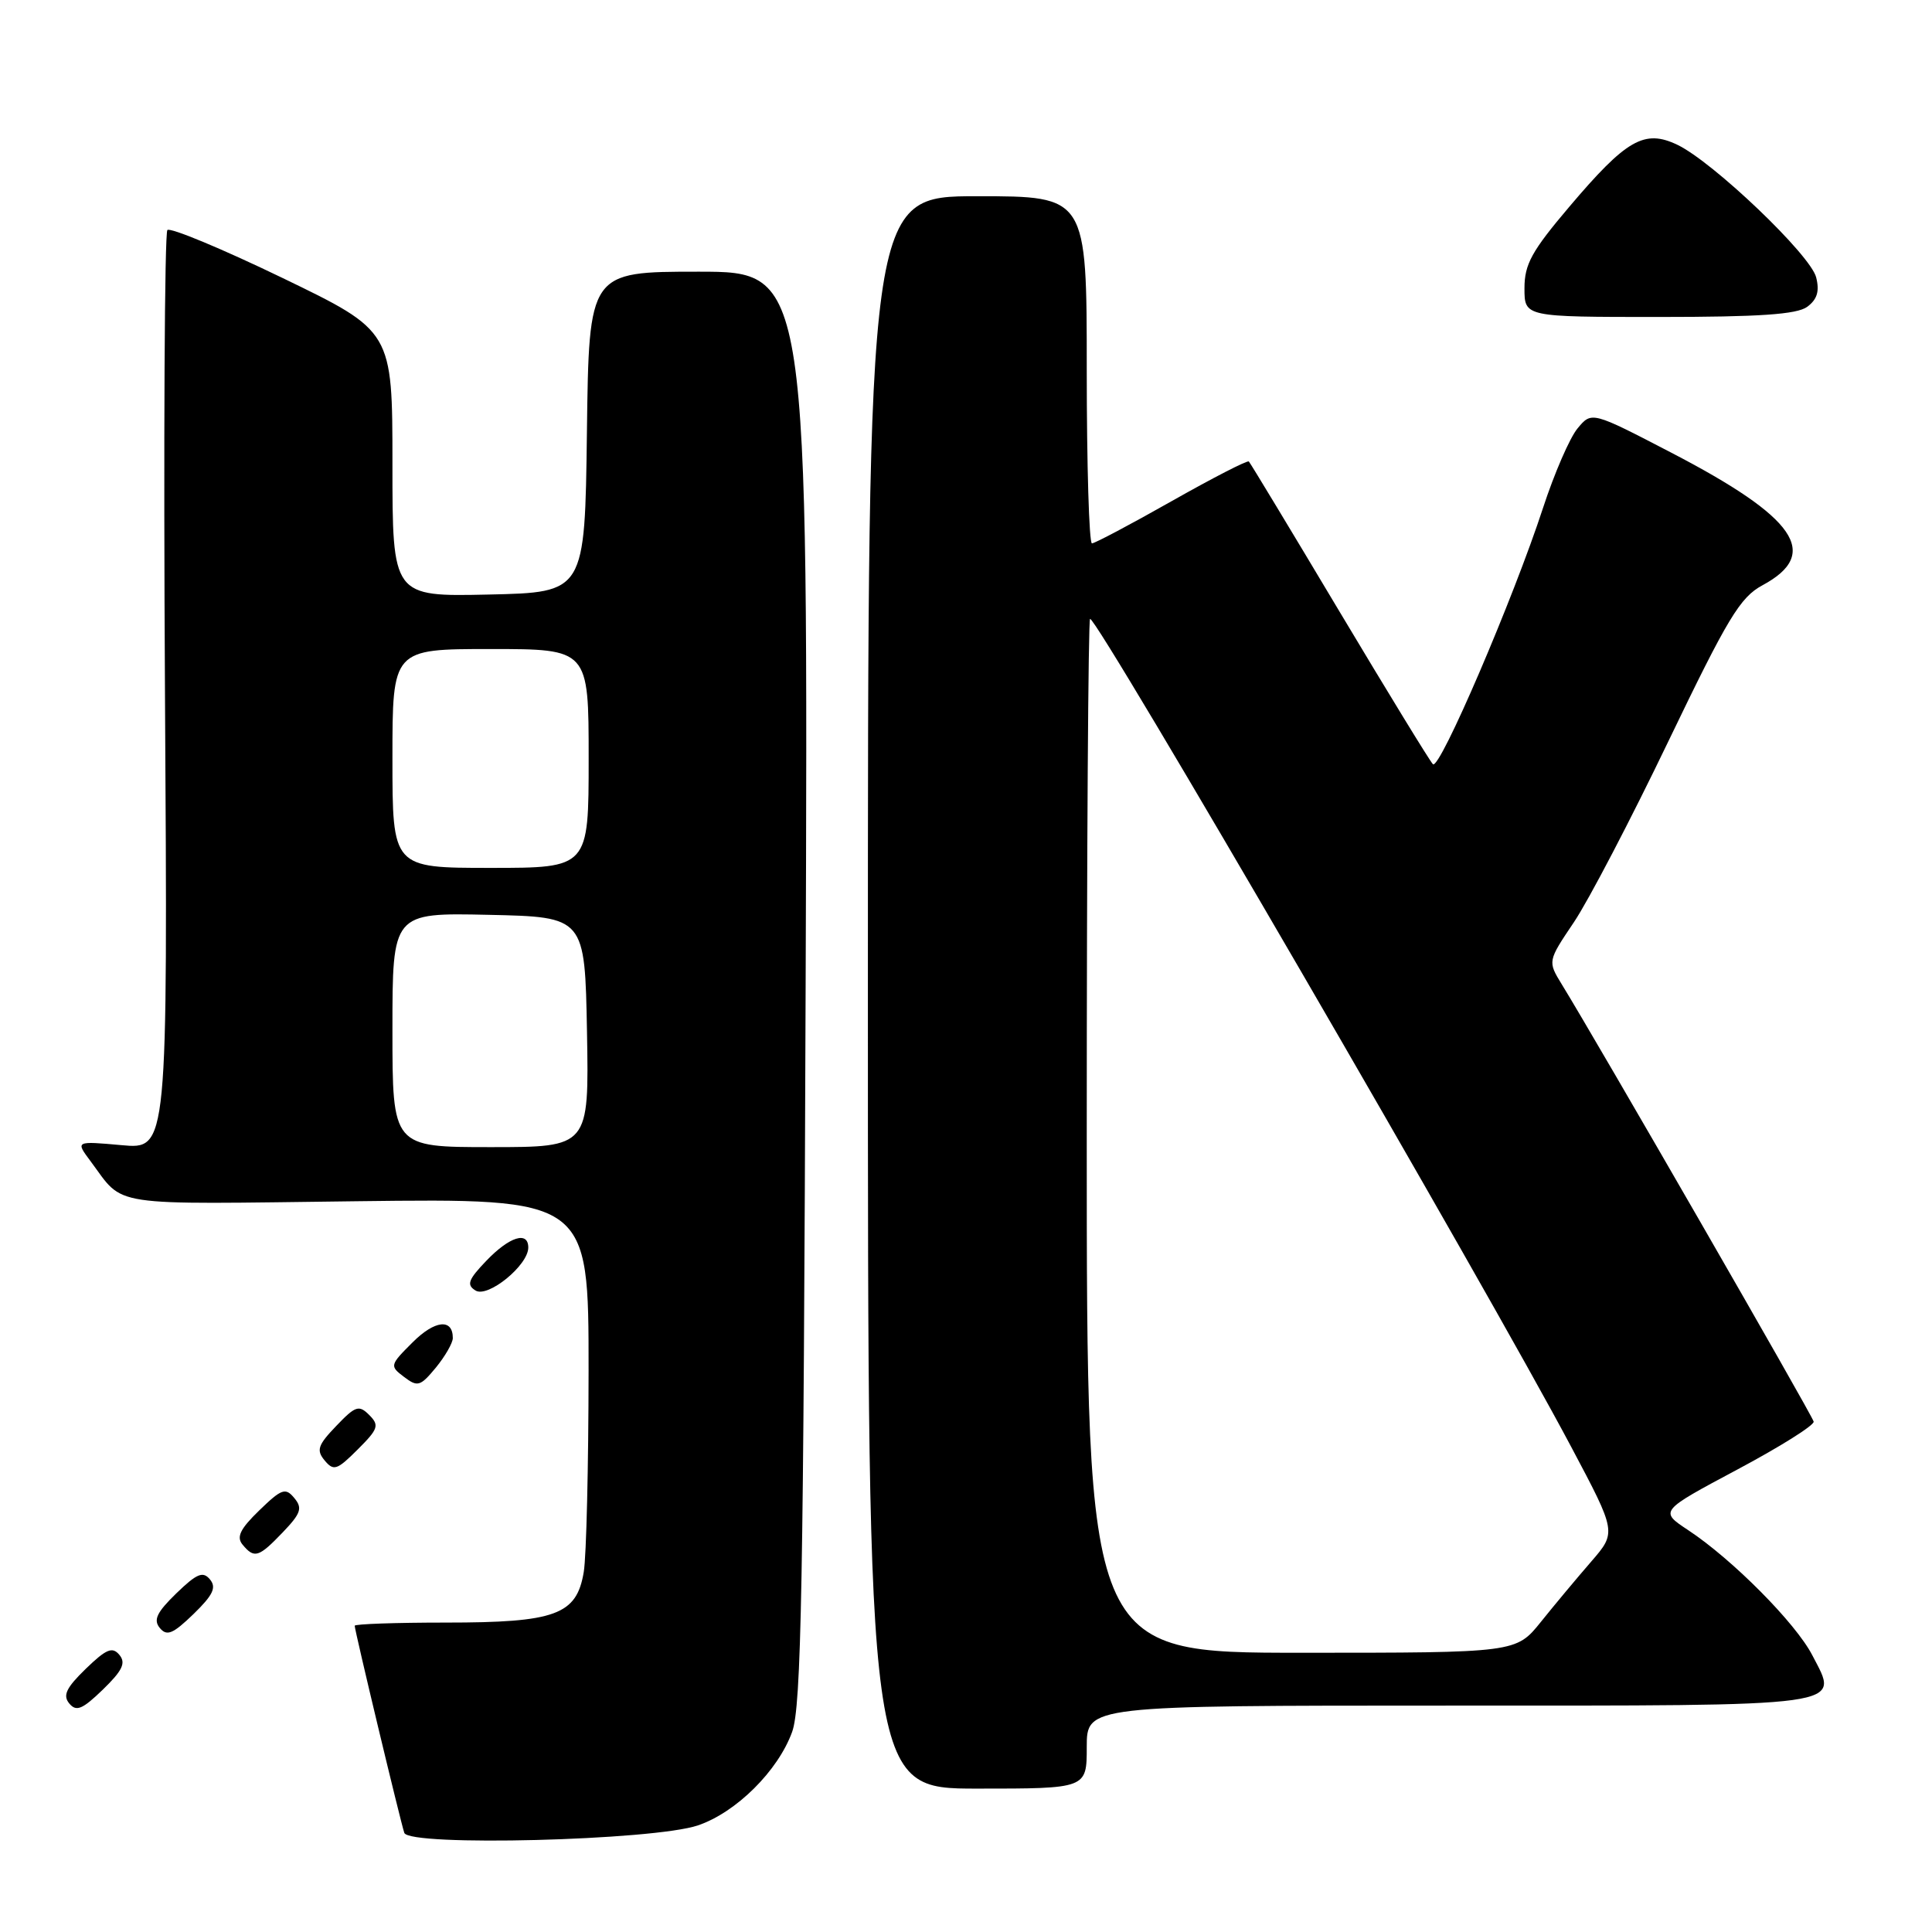 <?xml version="1.0" encoding="UTF-8" standalone="no"?>
<!DOCTYPE svg PUBLIC "-//W3C//DTD SVG 1.1//EN" "http://www.w3.org/Graphics/SVG/1.1/DTD/svg11.dtd" >
<svg xmlns="http://www.w3.org/2000/svg" xmlns:xlink="http://www.w3.org/1999/xlink" version="1.1" viewBox="0 0 256 256">
 <g >
 <path fill="currentColor"
d=" M 92.49 241.87 C 97.55 240.15 103.09 234.65 104.96 229.49 C 106.18 226.14 106.47 210.38 106.75 130.75 C 107.09 36.00 107.09 36.00 92.56 36.00 C 78.04 36.00 78.04 36.00 77.77 57.25 C 77.50 78.50 77.50 78.50 64.75 78.78 C 52.00 79.06 52.00 79.06 52.00 61.46 C 52.00 43.87 52.00 43.87 37.43 36.83 C 29.42 32.96 22.56 30.11 22.18 30.48 C 21.81 30.86 21.66 58.42 21.86 91.73 C 22.23 152.30 22.23 152.30 16.11 151.74 C 10.00 151.19 10.00 151.19 11.98 153.84 C 16.59 160.01 13.79 159.58 47.25 159.17 C 78.00 158.79 78.00 158.79 77.99 181.64 C 77.98 194.21 77.70 206.21 77.35 208.30 C 76.41 213.98 73.62 215.00 59.05 215.00 C 52.42 215.00 47.00 215.19 47.00 215.42 C 47.00 216.05 53.04 241.27 53.57 242.86 C 54.18 244.70 86.60 243.88 92.49 241.87 Z  M 144.00 231.50 C 144.00 226.00 144.00 226.00 191.88 226.00 C 245.60 226.00 243.73 226.26 240.14 219.33 C 237.94 215.07 229.54 206.61 223.69 202.75 C 219.88 200.23 219.88 200.23 230.19 194.73 C 235.86 191.71 240.42 188.85 240.32 188.37 C 240.17 187.59 211.58 137.96 206.95 130.44 C 205.07 127.37 205.07 127.37 208.55 122.20 C 210.47 119.35 216.11 108.55 221.08 98.20 C 228.95 81.84 230.57 79.15 233.54 77.55 C 241.30 73.37 238.02 68.59 221.49 60.00 C 210.91 54.50 210.91 54.50 209.03 56.77 C 208.00 58.01 205.95 62.74 204.47 67.27 C 200.54 79.31 190.74 102.14 189.87 101.26 C 189.45 100.84 183.88 91.72 177.47 81.00 C 171.07 70.28 165.67 61.34 165.48 61.15 C 165.29 60.96 160.69 63.33 155.26 66.40 C 149.82 69.48 145.06 72.00 144.69 72.00 C 144.31 72.00 144.00 61.65 144.00 49.00 C 144.00 26.00 144.00 26.00 129.50 26.00 C 115.00 26.00 115.00 26.00 115.00 131.50 C 115.00 237.00 115.00 237.00 129.50 237.00 C 144.00 237.00 144.00 237.00 144.00 231.50 Z  M 15.82 219.28 C 14.89 218.16 14.09 218.49 11.36 221.13 C 8.77 223.65 8.29 224.65 9.18 225.72 C 10.11 226.84 10.91 226.51 13.64 223.87 C 16.23 221.35 16.71 220.35 15.82 219.28 Z  M 27.82 209.28 C 26.89 208.16 26.09 208.49 23.36 211.13 C 20.77 213.65 20.29 214.65 21.18 215.72 C 22.11 216.84 22.91 216.51 25.64 213.87 C 28.23 211.35 28.71 210.35 27.82 209.28 Z  M 37.47 203.04 C 39.88 200.52 40.11 199.83 38.99 198.49 C 37.83 197.09 37.32 197.26 34.36 200.13 C 31.82 202.59 31.30 203.66 32.14 204.67 C 33.70 206.55 34.27 206.38 37.47 203.04 Z  M 48.92 187.49 C 47.56 186.13 47.10 186.28 44.55 188.95 C 42.11 191.49 41.89 192.16 43.02 193.52 C 44.21 194.95 44.66 194.80 47.39 192.07 C 50.13 189.34 50.29 188.86 48.92 187.49 Z  M 60.00 177.31 C 60.01 174.67 57.62 174.92 54.68 177.86 C 51.64 180.89 51.62 181.00 53.54 182.45 C 55.33 183.81 55.69 183.71 57.75 181.22 C 58.98 179.72 59.99 177.96 60.00 177.31 Z  M 70.00 165.31 C 70.00 163.08 67.51 163.86 64.45 167.05 C 62.03 169.57 61.79 170.25 63.01 171.00 C 64.64 172.02 70.00 167.66 70.00 165.31 Z  M 239.46 40.66 C 240.78 39.68 241.12 38.60 240.65 36.75 C 239.91 33.78 227.01 21.47 222.27 19.19 C 217.89 17.10 215.52 18.45 207.93 27.41 C 202.96 33.27 202.00 35.01 202.00 38.20 C 202.00 42.00 202.00 42.00 219.81 42.00 C 233.14 42.00 238.08 41.66 239.46 40.66 Z  M 52.00 136.47 C 52.00 120.94 52.00 120.94 64.75 121.22 C 77.50 121.50 77.50 121.50 77.78 136.75 C 78.05 152.00 78.05 152.00 65.03 152.00 C 52.00 152.00 52.00 152.00 52.00 136.47 Z  M 52.00 100.50 C 52.00 86.00 52.00 86.00 65.00 86.00 C 78.00 86.00 78.00 86.00 78.00 100.50 C 78.00 115.00 78.00 115.00 65.00 115.00 C 52.00 115.00 52.00 115.00 52.00 100.50 Z  M 144.00 150.50 C 144.00 112.83 144.20 82.00 144.44 82.00 C 145.52 82.00 196.91 170.45 208.22 191.77 C 214.20 203.04 214.20 203.04 210.85 206.91 C 209.01 209.03 206.01 212.62 204.19 214.89 C 200.89 219.00 200.89 219.00 172.44 219.00 C 144.00 219.00 144.00 219.00 144.00 150.50 Z "/>
</g>
</svg>